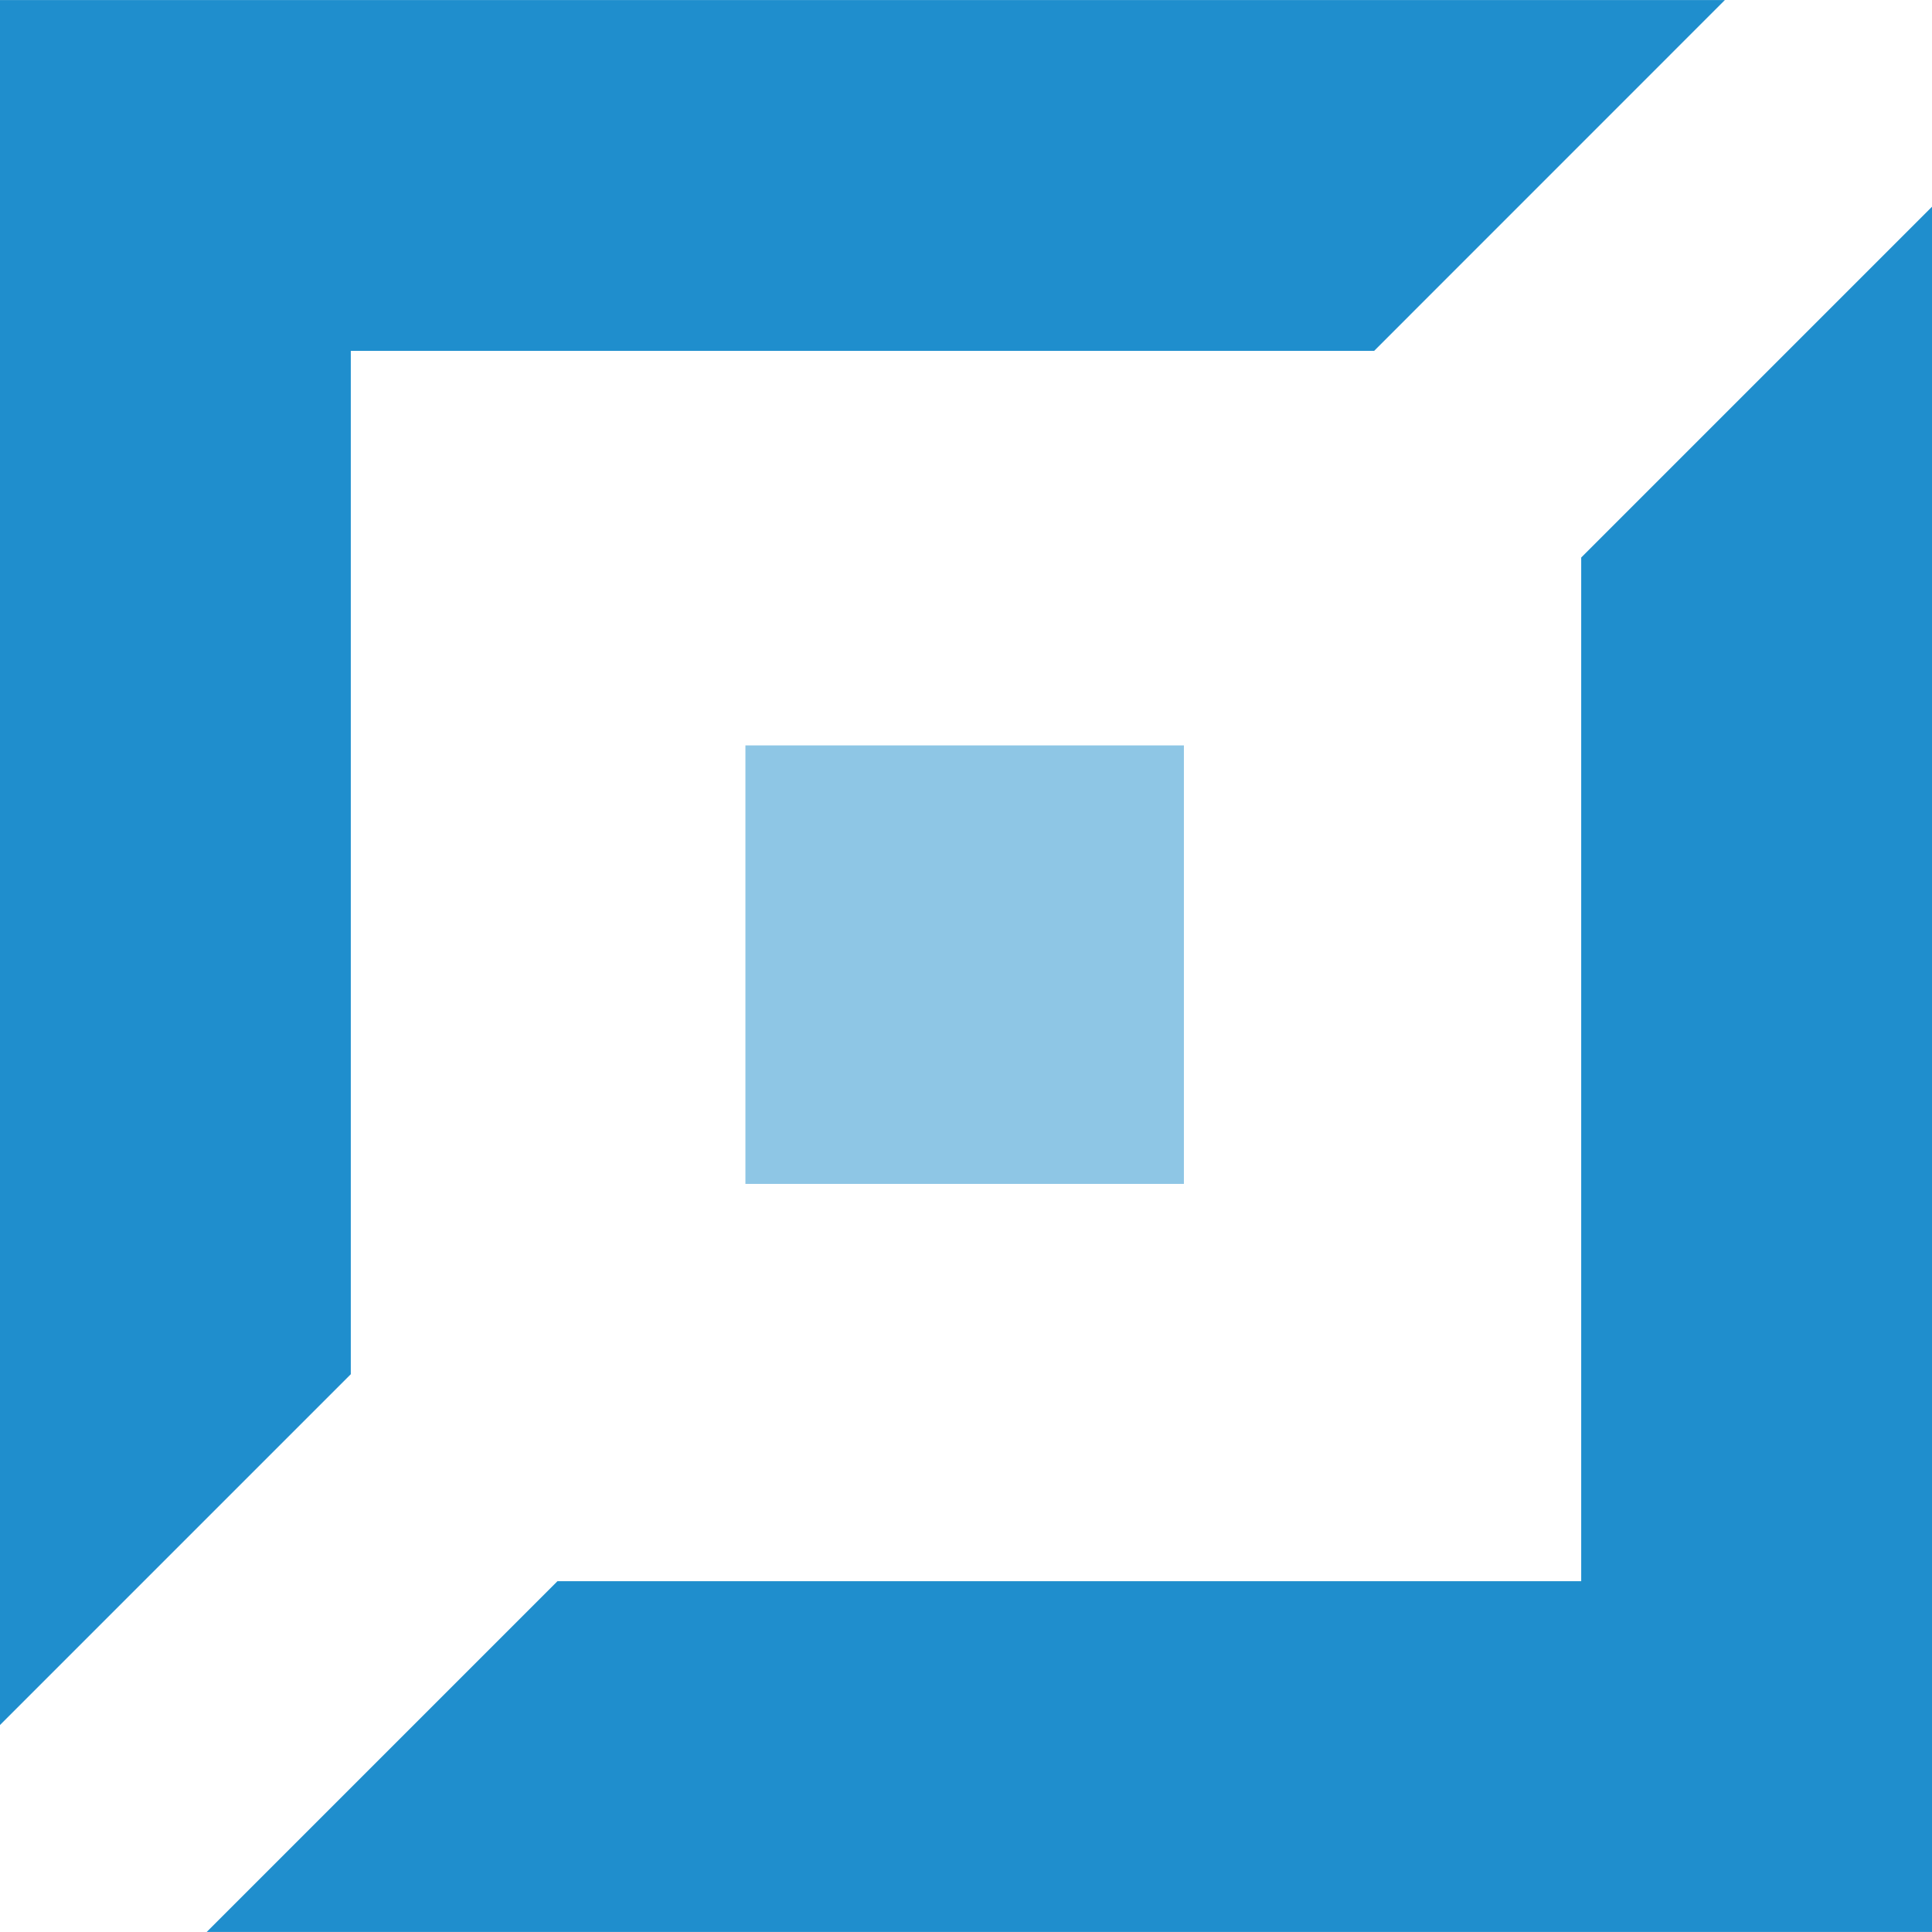 <?xml version="1.0" encoding="UTF-8"?>
<svg width="28px" height="28px" viewBox="0 0 28 28" version="1.1" xmlns="http://www.w3.org/2000/svg" xmlns:xlink="http://www.w3.org/1999/xlink">
    <title>EAD7DCD4-0C05-4892-AA79-4DD760E91183</title>
    <defs>
        <polygon id="path-1" points="22.916 8.079 22.916 22.915 8.079 22.915 2.996 27.998 28 27.998 28 2.995"></polygon>
    </defs>
    <g id="2_4_Summoner_NewTier_2018FS" stroke="none" stroke-width="1" fill="none" fill-rule="evenodd">
        <g id="Summoner_Detail_fronttest" transform="translate(-1011, -371)">
            <g id="recent-20---most-3-champions_2" transform="translate(489, 283)">
                <g id="position-rate" transform="translate(522, 52)">
                    <g id="icon_mostposition_top" transform="translate(0, 36.001)">
                        <g id="Group-7" transform="translate(10.167, 10.167)"></g>
                        <polygon id="Fill-1" fill="#1F8ECD" points="0 0 0 24.999 5.084 19.915 5.084 5.084 19.915 5.084 24.998 0"></polygon>
                        <polygon id="Fill-5" fill="#1F8ECD" opacity="0.5" points="10.803 17.157 17.158 17.157 17.158 10.802 10.803 10.802"></polygon>
                        <mask id="mask-2" fill="white">
                            <use xlink:href="#path-1"></use>
                        </mask>
                        <use id="Fill-2" fill="#1F8ECD" opacity="0.5" xlink:href="#path-1"></use>
                    </g>
                </g>
            </g>
        </g>
    </g>
</svg>